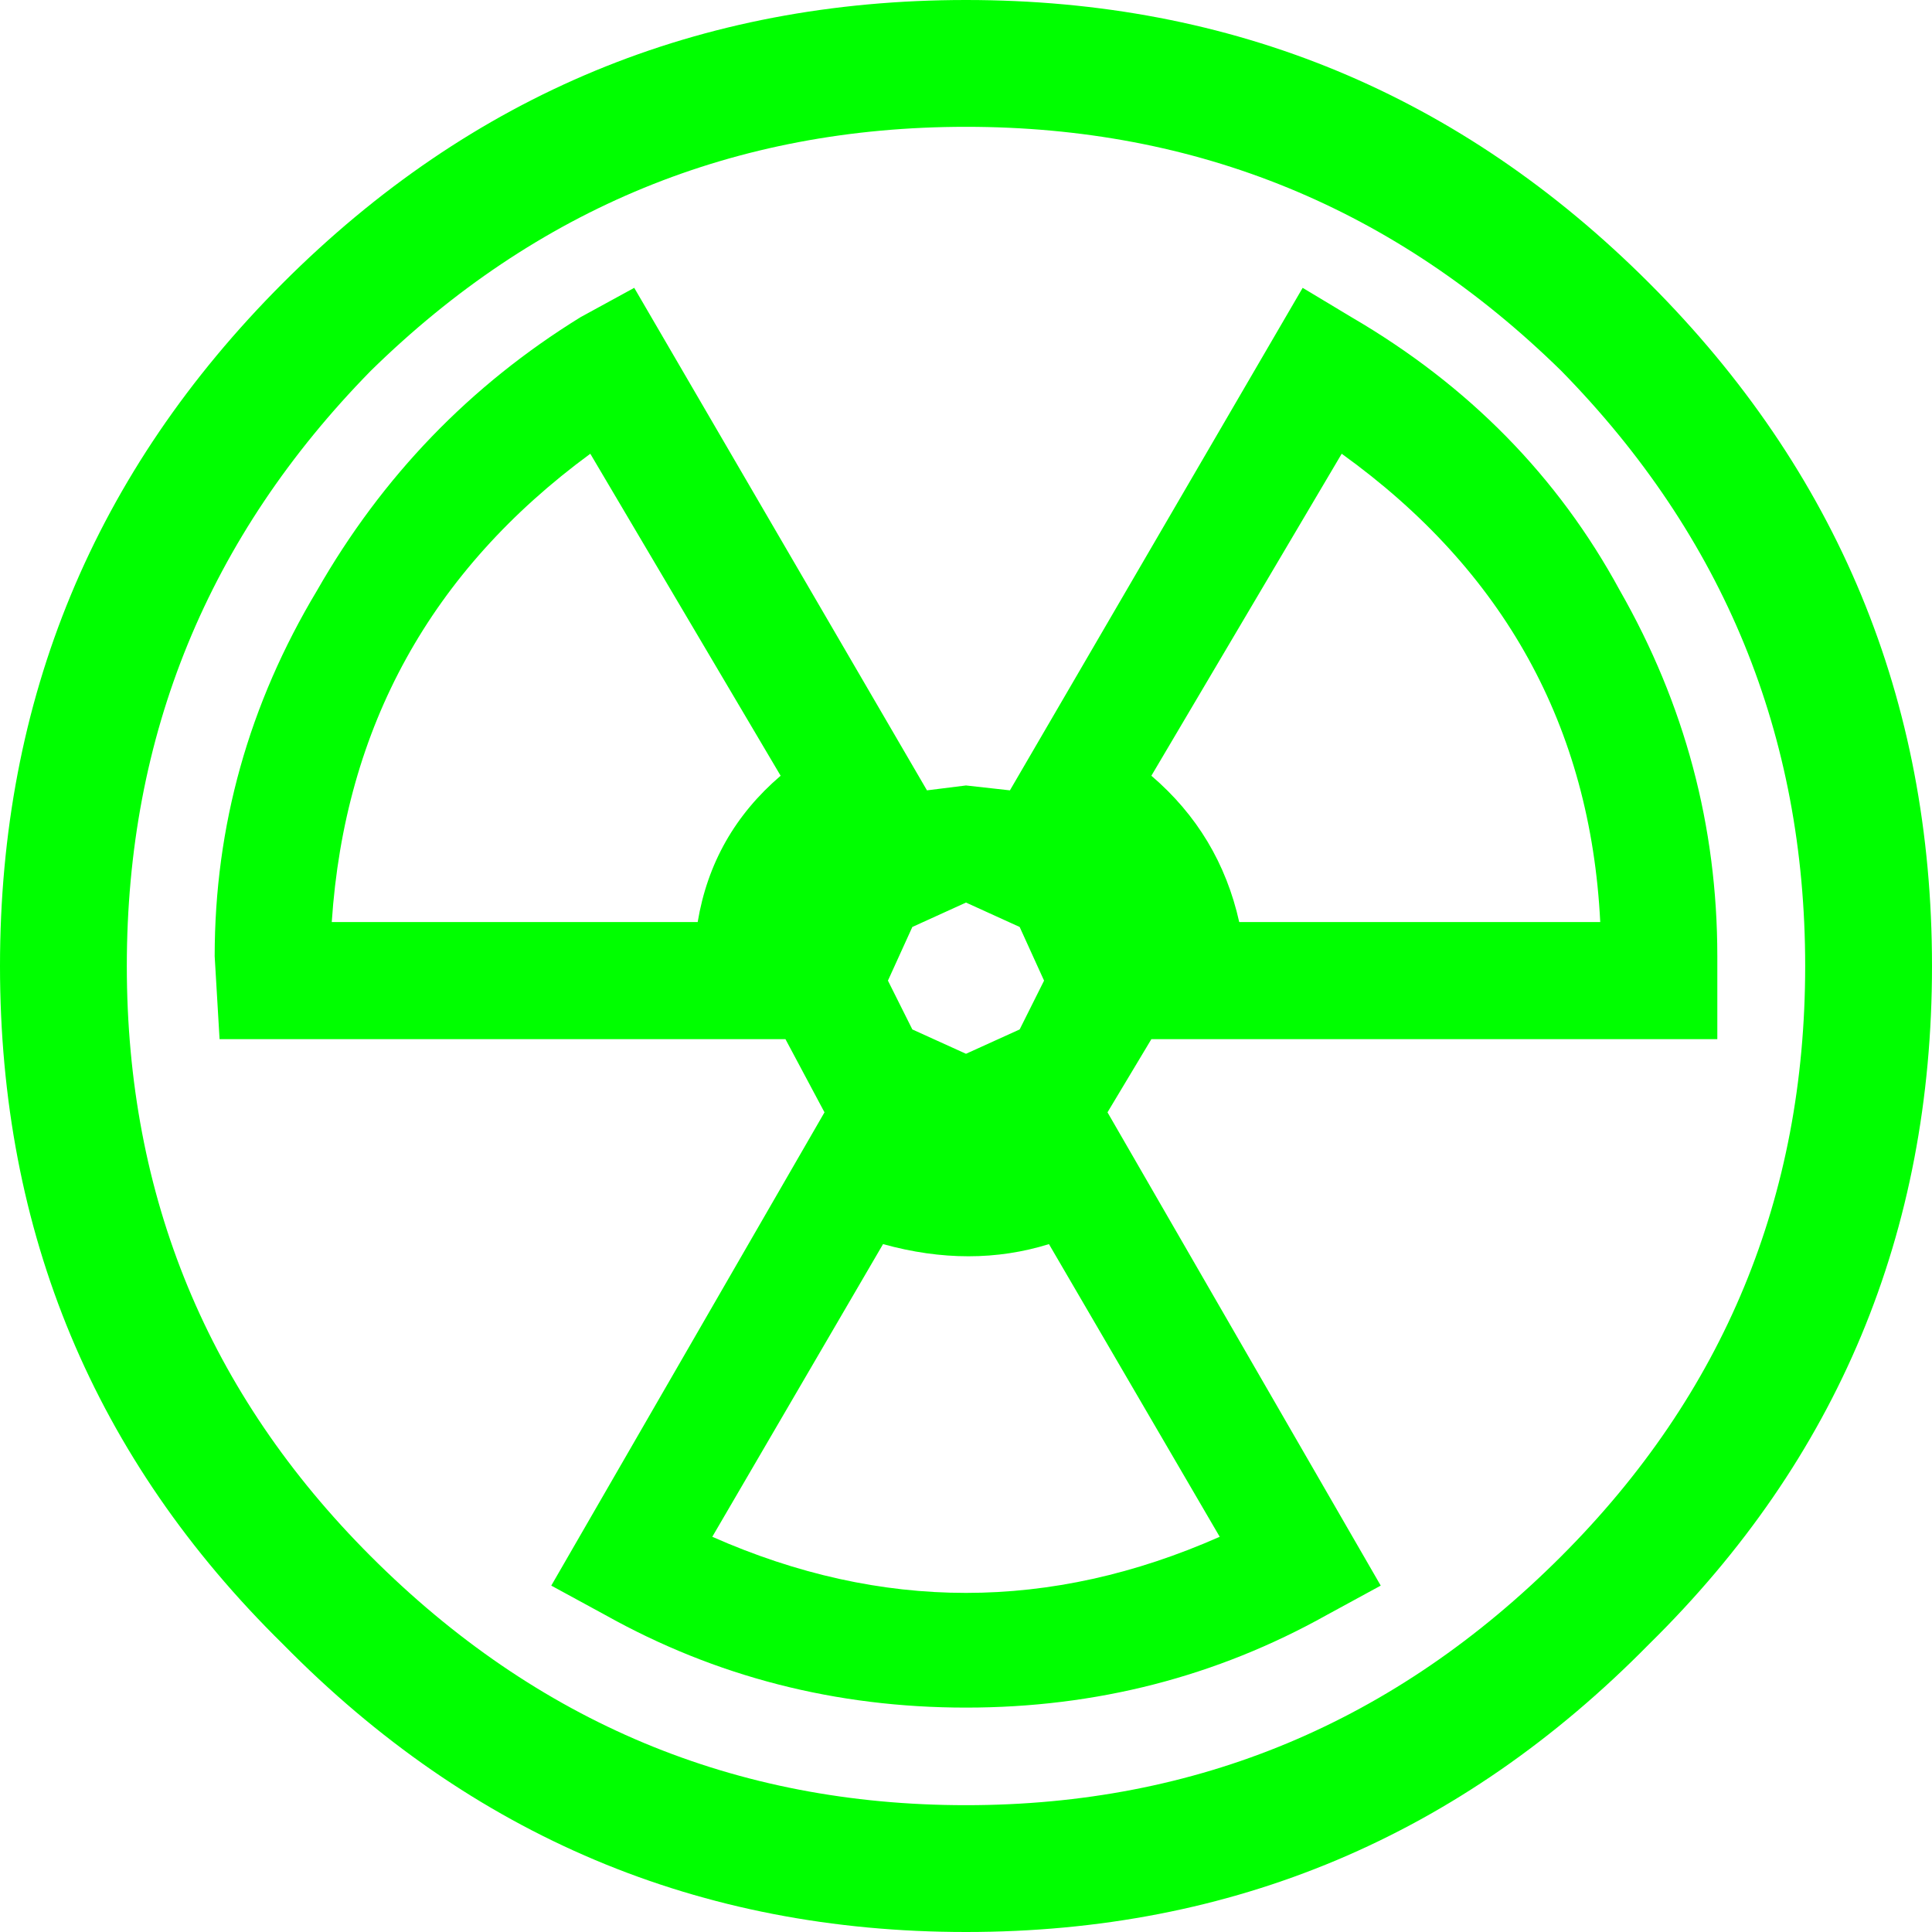 <?xml version="1.0" encoding="UTF-8" standalone="no"?>
<svg
   xmlns:dc="http://purl.org/dc/elements/1.1/"
   xmlns:cc="http://creativecommons.org/ns#"
   xmlns:rdf="http://www.w3.org/1999/02/22-rdf-syntax-ns#"
   xmlns:svg="http://www.w3.org/2000/svg"
   xmlns="http://www.w3.org/2000/svg"
   xmlns:sodipodi="http://sodipodi.sourceforge.net/DTD/sodipodi-0.dtd"
   xmlns:inkscape="http://www.inkscape.org/namespaces/inkscape"
   width="128pt"
   height="128pt"
   viewBox="0 0 128 128"
   version="1.1"
   id="svg5"
   sodipodi:docname="radioactive-area.svg"
   inkscape:version="0.92.1 r15371">
  <defs
     id="defs9" />
  <sodipodi:namedview
     pagecolor="#ffffff"
     bordercolor="#666666"
     borderopacity="1"
     objecttolerance="10"
     gridtolerance="10"
     guidetolerance="10"
     inkscape:pageopacity="0"
     inkscape:pageshadow="2"
     inkscape:window-width="836"
     inkscape:window-height="480"
     id="namedview7"
     showgrid="false"
     inkscape:zoom="1.3828125"
     inkscape:cx="85.333333"
     inkscape:cy="85.333333"
     inkscape:window-x="0"
     inkscape:window-y="0"
     inkscape:window-maximized="0"
     inkscape:current-layer="svg5" />
  <g
     id="surface1"
     style="fill:#00ff00">
    <path
       style="stroke:none;fill-rule:nonzero;fill:#00ff00;fill-opacity:1"
       d="M 21.98 61.09 L 46.223 61.09 C 46.867 57.211 48.699 53.98 51.719 51.395 L 39.109 30.062 C 28.551 37.816 22.84 48.16 21.98 61.09 M 80.809 101.816 L 69.496 82.426 C 66.047 83.5 62.383 83.5 58.504 82.426 L 47.191 101.816 C 58.398 106.773 69.602 106.773 80.809 101.816 M 64 0 C 81.672 0 96.754 6.25 109.254 18.746 C 121.75 31.246 128 46.328 128 64 C 128 81.672 121.75 96.645 109.254 108.93 C 96.754 121.645 81.672 128 64 128 C 46.328 128 31.246 121.645 18.746 108.93 C 6.25 96.645 0 81.672 0 64 C 0 46.328 6.25 31.246 18.746 18.746 C 31.246 6.25 46.328 0 64 0 M 103.434 24.566 C 92.445 13.793 79.301 8.402 64 8.402 C 48.699 8.402 35.555 13.793 24.566 24.566 C 13.793 35.555 8.402 48.699 8.402 64 C 8.402 79.301 13.793 92.336 24.566 103.109 C 35.555 114.102 48.699 119.598 64 119.598 C 79.301 119.598 92.445 114.102 103.434 103.109 C 114.207 92.336 119.598 79.301 119.598 64 C 119.598 48.699 114.207 35.555 103.434 24.566 M 67.555 61.414 L 64 59.797 L 60.445 61.414 L 58.828 64.969 L 60.445 68.203 L 64 69.816 L 67.555 68.203 L 69.172 64.969 L 67.555 61.414 M 76.281 51.395 C 79.301 53.98 81.238 57.211 82.102 61.09 L 106.02 61.09 C 105.375 48.16 99.664 37.816 88.891 30.062 L 76.281 51.395 M 86.305 19.07 L 89.535 21.012 C 97.293 25.535 103.219 31.57 107.312 39.109 C 111.621 46.652 113.777 54.734 113.777 63.355 L 113.777 68.848 L 76.281 68.848 L 73.375 73.695 L 91.477 105.051 L 87.918 106.988 C 80.594 111.086 72.621 113.133 64 113.133 C 55.379 113.133 47.406 111.086 40.082 106.988 L 36.523 105.051 L 54.625 73.695 L 52.039 68.848 L 14.547 68.848 L 14.223 63.355 C 14.223 54.734 16.484 46.652 21.012 39.109 C 25.32 31.57 31.137 25.535 38.465 21.012 L 42.02 19.07 L 61.414 52.363 L 64 52.039 L 66.91 52.363 L 86.305 19.07 "
       id="path2" />
  </g>
</svg>
